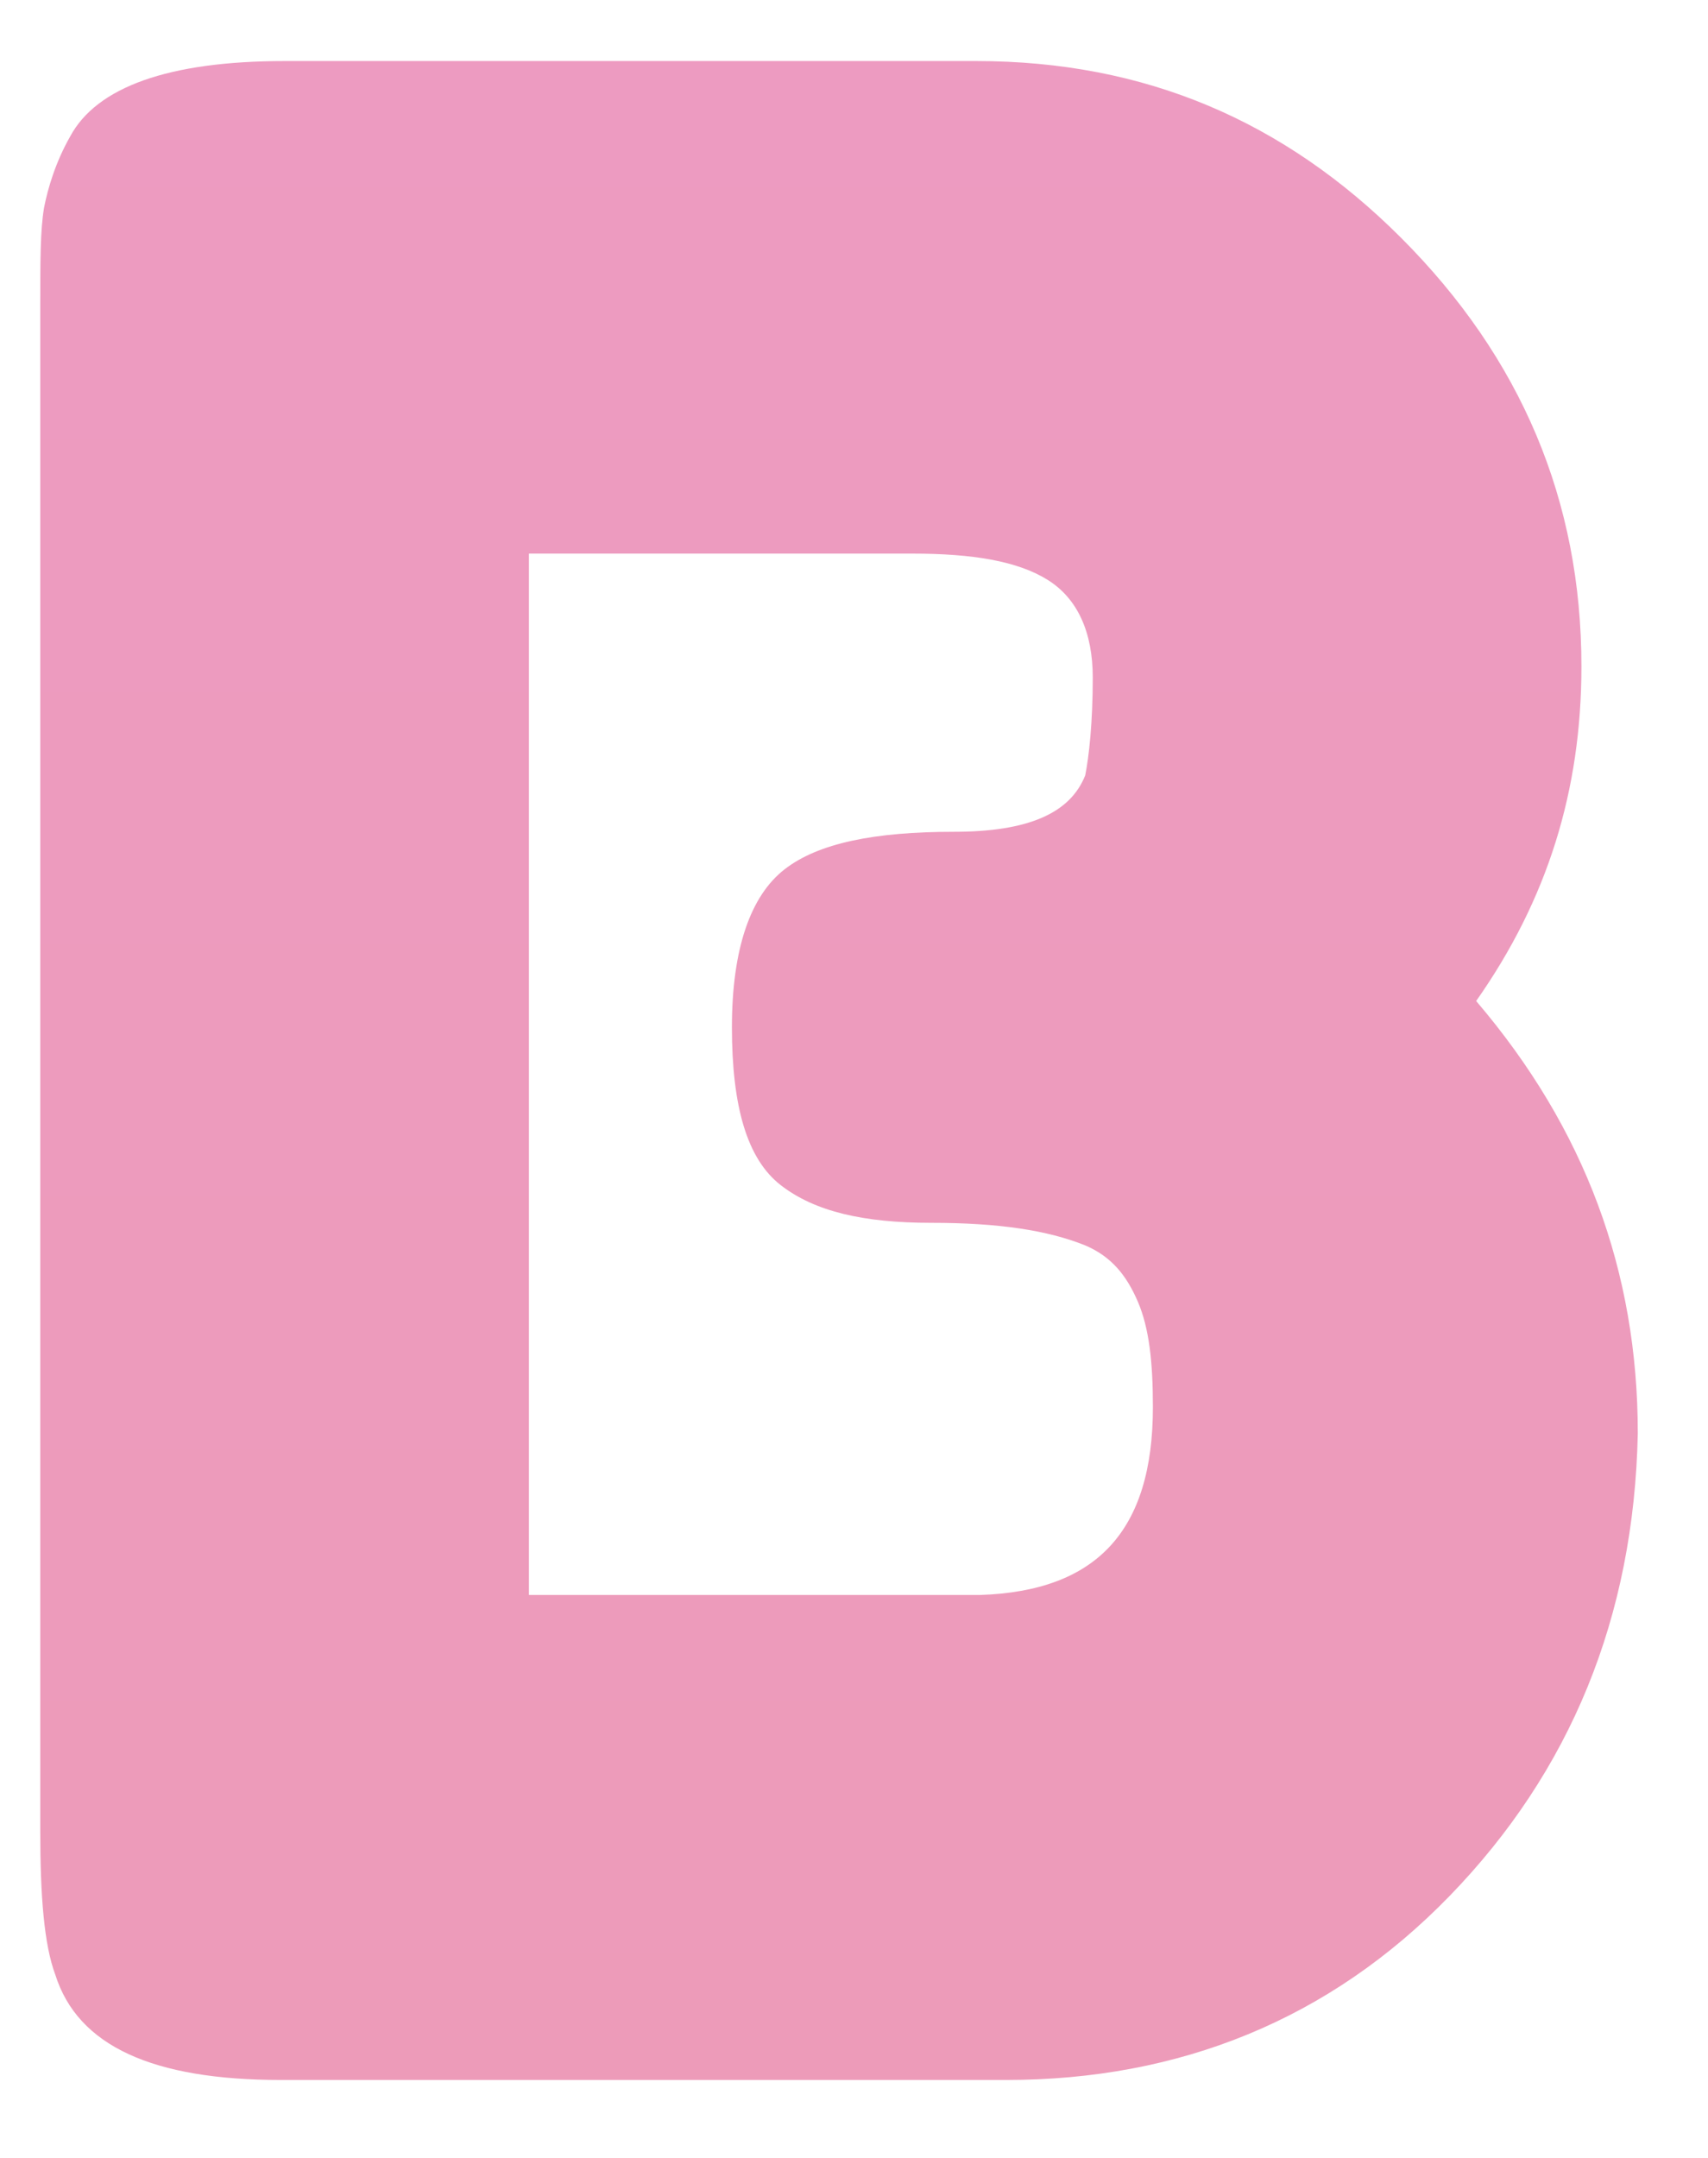 <?xml version="1.0" encoding="UTF-8" standalone="no"?><svg width='19' height='24' viewBox='0 0 19 24' fill='none' xmlns='http://www.w3.org/2000/svg'>
<path d='M16.421 11.133C17.634 12.554 18.219 14.143 18.219 15.941C18.177 17.99 17.466 19.704 16.128 21.084C14.79 22.464 13.117 23.133 11.194 23.133H3.124C1.702 23.133 0.866 22.757 0.615 21.962C0.49 21.628 0.448 21.084 0.448 20.373V3.397C0.448 2.895 0.448 2.561 0.49 2.31C0.531 2.101 0.615 1.808 0.782 1.515C1.075 0.972 1.869 0.679 3.166 0.679H10.86C12.741 0.679 14.288 1.348 15.585 2.644C16.923 3.982 17.592 5.571 17.592 7.411C17.592 8.791 17.215 10.004 16.421 11.133ZM12.825 15.649C12.825 15.147 12.783 14.77 12.658 14.478C12.532 14.185 12.365 13.976 12.072 13.851C11.654 13.683 11.111 13.6 10.358 13.6C9.605 13.6 9.062 13.474 8.685 13.181C8.309 12.889 8.142 12.303 8.142 11.425C8.142 10.547 8.351 9.962 8.727 9.669C9.103 9.376 9.731 9.251 10.609 9.251C11.445 9.251 11.905 9.042 12.072 8.624C12.114 8.415 12.156 8.038 12.156 7.536C12.156 7.035 11.989 6.658 11.654 6.449C11.319 6.24 10.818 6.157 10.149 6.157H5.884V17.739H10.901C12.198 17.697 12.825 17.028 12.825 15.649Z' fill='url(#paint0_linear_4254_14291)'/>
<defs>
<linearGradient id='paint0_linear_4254_14291' x1='9.333' y1='0.679' x2='9.333' y2='23.133' gradientUnits='userSpaceOnUse'>
<stop stop-color='#ED9BC1'/>
<stop offset='1' stop-color='#ED9BB9'/>
</linearGradient>
</defs>
</svg>
